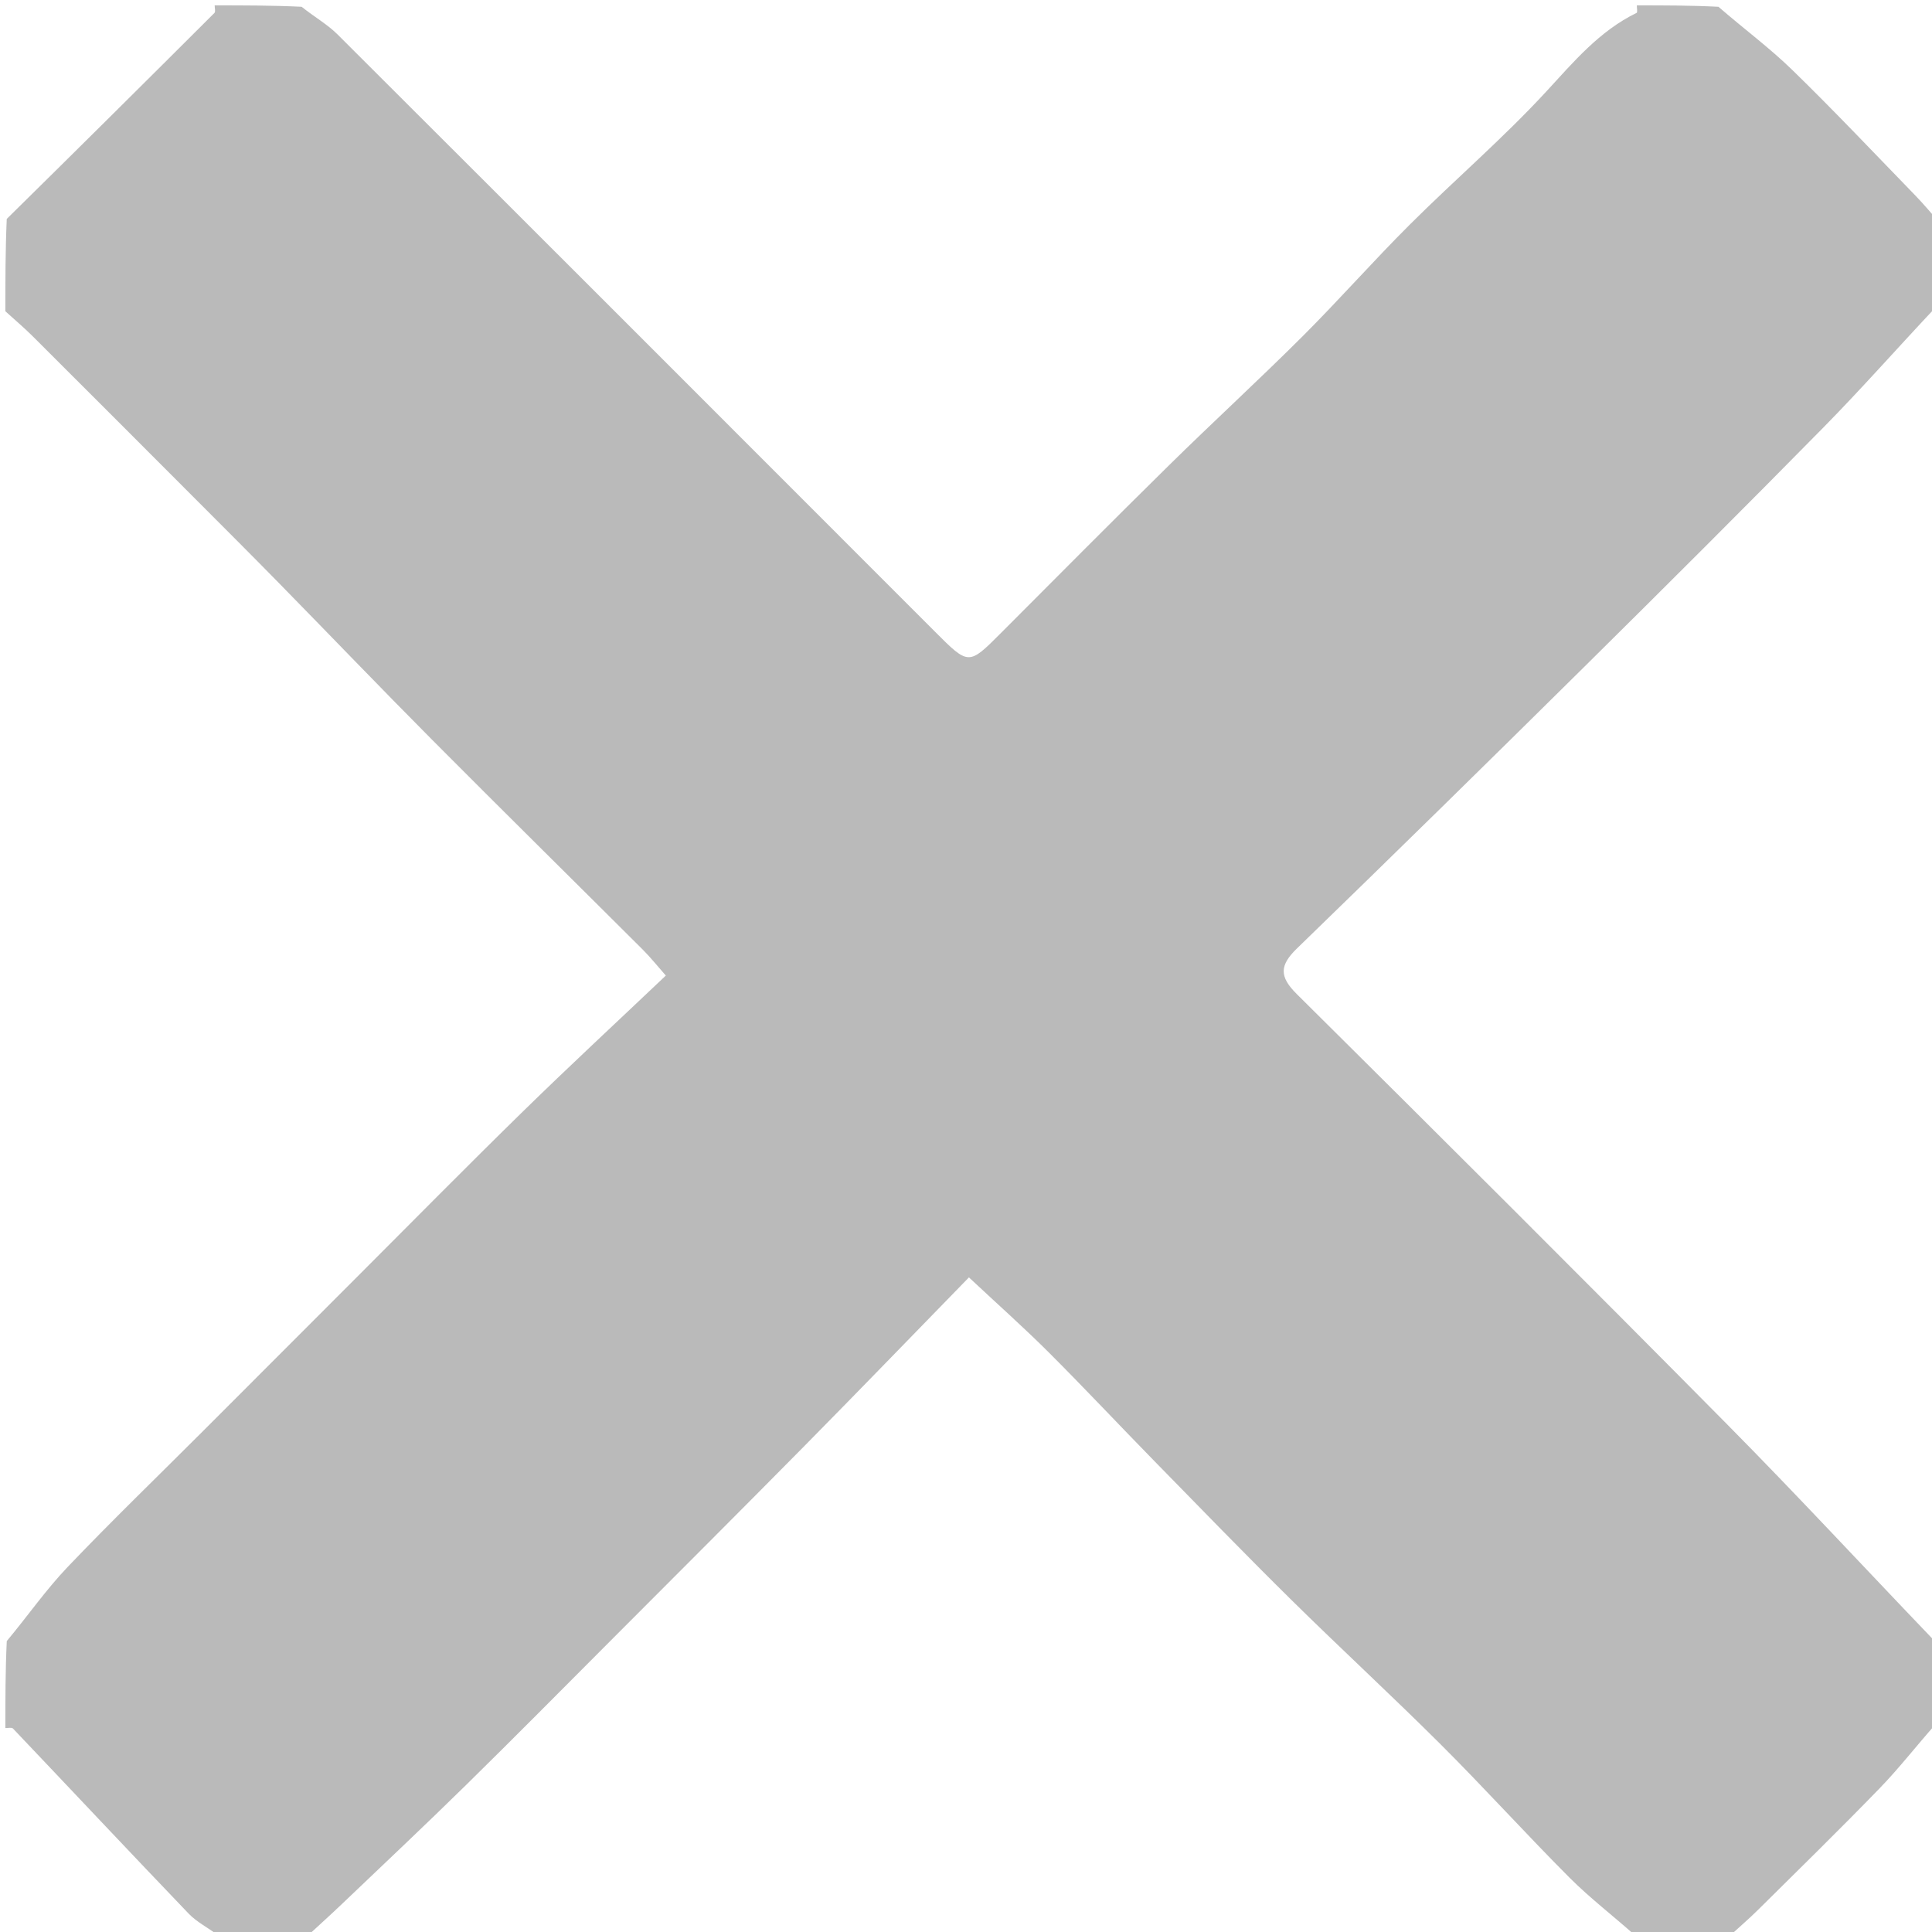 <svg version="1.1" id="Layer_1" xmlns="http://www.w3.org/2000/svg" xmlns:xlink="http://www.w3.org/1999/xlink" x="0px" y="0px"
	 width="100%" viewBox="0 0 360 360" enable-background="new 0 0 360 360" xml:space="preserve">
<path fill="#BABABA" opacity="1" stroke="none" 
	d="
M1,58 
	C1,52.312 1,46.624 1.258,40.792 
	C14.339,27.912 27.166,15.181 39.955,2.411 
	C40.198,2.169 39.995,1.48 40,1 
	C45.355,1 50.71,1 56.207,1.262 
	C58.548,3.147 60.995,4.52 62.908,6.429 
	C100.031,43.461 137.096,80.551 174.159,117.643 
	C180.512,124.002 180.463,124.012 186.509,117.955 
	C196.936,107.509 207.331,97.029 217.851,86.677 
	C226.038,78.62 234.51,70.852 242.642,62.741 
	C249.478,55.923 255.867,48.658 262.705,41.841 
	C271.08,33.492 280.098,25.756 288.103,17.077 
	C293.245,11.502 298.012,5.787 304.964,2.394 
	C305.157,2.3 304.996,1.481 305,1 
	C310.022,1 315.044,1 320.207,1.263 
	C324.911,5.348 329.728,8.908 333.98,13.047 
	C341.795,20.655 349.287,28.595 356.889,36.421 
	C358.317,37.891 359.633,39.471 361,41 
	C361,46.355 361,51.71 360.748,57.2 
	C353.632,64.754 346.949,72.349 339.865,79.552 
	C325.103,94.563 310.192,109.432 295.224,124.239 
	C277.458,141.815 259.622,159.32 241.681,176.717 
	C238.439,179.86 238.327,181.948 241.63,185.224 
	C268.474,211.856 295.254,238.554 321.851,265.432 
	C334.77,278.487 347.255,291.972 359.968,305.233 
	C360.094,305.364 360.647,305.087 361,305 
	C361,310.355 361,315.71 360.747,321.199 
	C357.106,325.292 353.908,329.436 350.29,333.173 
	C342.868,340.836 335.234,348.296 327.654,355.806 
	C325.837,357.606 323.888,359.272 322,361 
	C316.312,361 310.624,361 304.8,360.749 
	C300.585,356.978 296.27,353.693 292.474,349.89 
	C284.351,341.751 276.634,333.205 268.493,325.084 
	C259.301,315.915 249.74,307.117 240.5,297.995 
	C231.891,289.496 223.472,280.806 215.011,272.159 
	C208.461,265.466 202.059,258.626 195.432,252.01 
	C190.828,247.413 185.955,243.086 180.547,238.025 
	C170.074,248.767 160.059,259.14 149.931,269.4 
	C137.875,281.614 125.728,293.737 113.607,305.887 
	C104.694,314.821 95.822,323.796 86.816,332.635 
	C79.216,340.096 71.458,347.396 63.752,354.748 
	C61.533,356.865 59.252,358.918 57,361 
	C51.645,361 46.29,361 40.801,360.747 
	C38.821,359.209 36.699,358.188 35.173,356.597 
	C24.197,345.148 13.346,333.579 2.417,322.085 
	C2.178,321.834 1.482,322.019 1,322 
	C1,316.645 1,311.29 1.262,305.793 
	C5.186,301.086 8.549,296.237 12.574,292.017 
	C20.817,283.374 29.418,275.073 37.865,266.625 
	C47.299,257.191 56.722,247.747 66.156,238.314 
	C76.583,227.887 86.935,217.381 97.477,207.071 
	C106.183,198.557 115.118,190.277 124.068,181.783 
	C122.488,179.996 121.222,178.399 119.79,176.969 
	C106.737,163.945 93.601,151.005 80.6,137.93 
	C70.946,128.222 61.472,118.335 51.888,108.558 
	C46.907,103.476 41.871,98.449 36.845,93.412 
	C26.602,83.15 16.358,72.888 6.089,62.652 
	C4.463,61.031 2.7,59.547 1,58 
z"/>
<path fill="#000000" opacity="000000" stroke="none" 
	d="
M304.531,1 
	C304.996,1.481 305.157,2.3 304.964,2.394 
	C298.012,5.787 293.245,11.502 288.103,17.077 
	C280.098,25.756 271.08,33.492 262.705,41.841 
	C255.867,48.658 249.478,55.923 242.642,62.741 
	C234.51,70.852 226.038,78.62 217.851,86.677 
	C207.331,97.029 196.936,107.509 186.509,117.955 
	C180.463,124.012 180.512,124.002 174.159,117.643 
	C137.096,80.551 100.031,43.461 62.908,6.429 
	C60.995,4.52 58.548,3.147 56.675,1.262 
	C139.354,1 221.708,1 304.531,1 
z"/>
<path fill="#000000" opacity="000000" stroke="none" 
	d="
M361,304.531 
	C360.647,305.087 360.094,305.364 359.968,305.233 
	C347.255,291.972 334.77,278.487 321.851,265.432 
	C295.254,238.554 268.474,211.856 241.63,185.224 
	C238.327,181.948 238.439,179.86 241.681,176.717 
	C259.622,159.32 277.458,141.815 295.224,124.239 
	C310.192,109.432 325.103,94.563 339.865,79.552 
	C346.949,72.349 353.632,64.754 360.748,57.668 
	C361,140.021 361,222.042 361,304.531 
z"/>
<path fill="#000000" opacity="000000" stroke="none" 
	d="
M1,58.469 
	C2.7,59.547 4.463,61.031 6.089,62.652 
	C16.358,72.888 26.602,83.15 36.845,93.412 
	C41.871,98.449 46.907,103.476 51.888,108.558 
	C61.472,118.335 70.946,128.222 80.6,137.93 
	C93.601,151.005 106.737,163.945 119.79,176.969 
	C121.222,178.399 122.488,179.996 124.068,181.783 
	C115.118,190.277 106.183,198.557 97.477,207.071 
	C86.935,217.381 76.583,227.887 66.156,238.314 
	C56.722,247.747 47.299,257.191 37.865,266.625 
	C29.418,275.073 20.817,283.374 12.574,292.017 
	C8.549,296.237 5.186,301.086 1.262,305.325 
	C1,222.979 1,140.958 1,58.469 
z"/>
<path fill="#000000" opacity="000000" stroke="none" 
	d="
M57.469,361 
	C59.252,358.918 61.533,356.865 63.752,354.748 
	C71.458,347.396 79.216,340.096 86.816,332.635 
	C95.822,323.796 104.694,314.821 113.607,305.887 
	C125.728,293.737 137.875,281.614 149.931,269.4 
	C160.059,259.14 170.074,248.767 180.547,238.025 
	C185.955,243.086 190.828,247.413 195.432,252.01 
	C202.059,258.626 208.461,265.466 215.011,272.159 
	C223.472,280.806 231.891,289.496 240.5,297.995 
	C249.74,307.117 259.301,315.915 268.493,325.084 
	C276.634,333.205 284.351,341.751 292.474,349.89 
	C296.27,353.693 300.585,356.978 304.332,360.749 
	C221.979,361 139.958,361 57.469,361 
z"/>
<path fill="#000000" opacity="000000" stroke="none" 
	d="
M361,40.531 
	C359.633,39.471 358.317,37.891 356.889,36.421 
	C349.287,28.595 341.795,20.655 333.98,13.047 
	C329.728,8.908 324.911,5.348 320.674,1.263 
	C334.26,1 347.52,1 361,1 
	C361,14.02 361,27.041 361,40.531 
z"/>
<path fill="#000000" opacity="000000" stroke="none" 
	d="
M39.531,1 
	C39.995,1.48 40.198,2.169 39.955,2.411 
	C27.166,15.181 14.339,27.912 1.258,40.324 
	C1,27.073 1,14.147 1,1 
	C13.687,1 26.375,1 39.531,1 
z"/>
<path fill="#000000" opacity="000000" stroke="none" 
	d="
M1,322.469 
	C1.482,322.019 2.178,321.834 2.417,322.085 
	C13.346,333.579 24.197,345.148 35.173,356.597 
	C36.699,358.188 38.821,359.209 40.334,360.747 
	C27.073,361 14.147,361 1,361 
	C1,348.313 1,335.625 1,322.469 
z"/>
<path fill="#000000" opacity="000000" stroke="none" 
	d="
M322.469,361 
	C323.888,359.272 325.837,357.606 327.654,355.806 
	C335.234,348.296 342.868,340.836 350.29,333.173 
	C353.908,329.436 357.106,325.292 360.747,321.666 
	C361,334.927 361,347.853 361,361 
	C348.313,361 335.625,361 322.469,361 
z"/>
</svg>